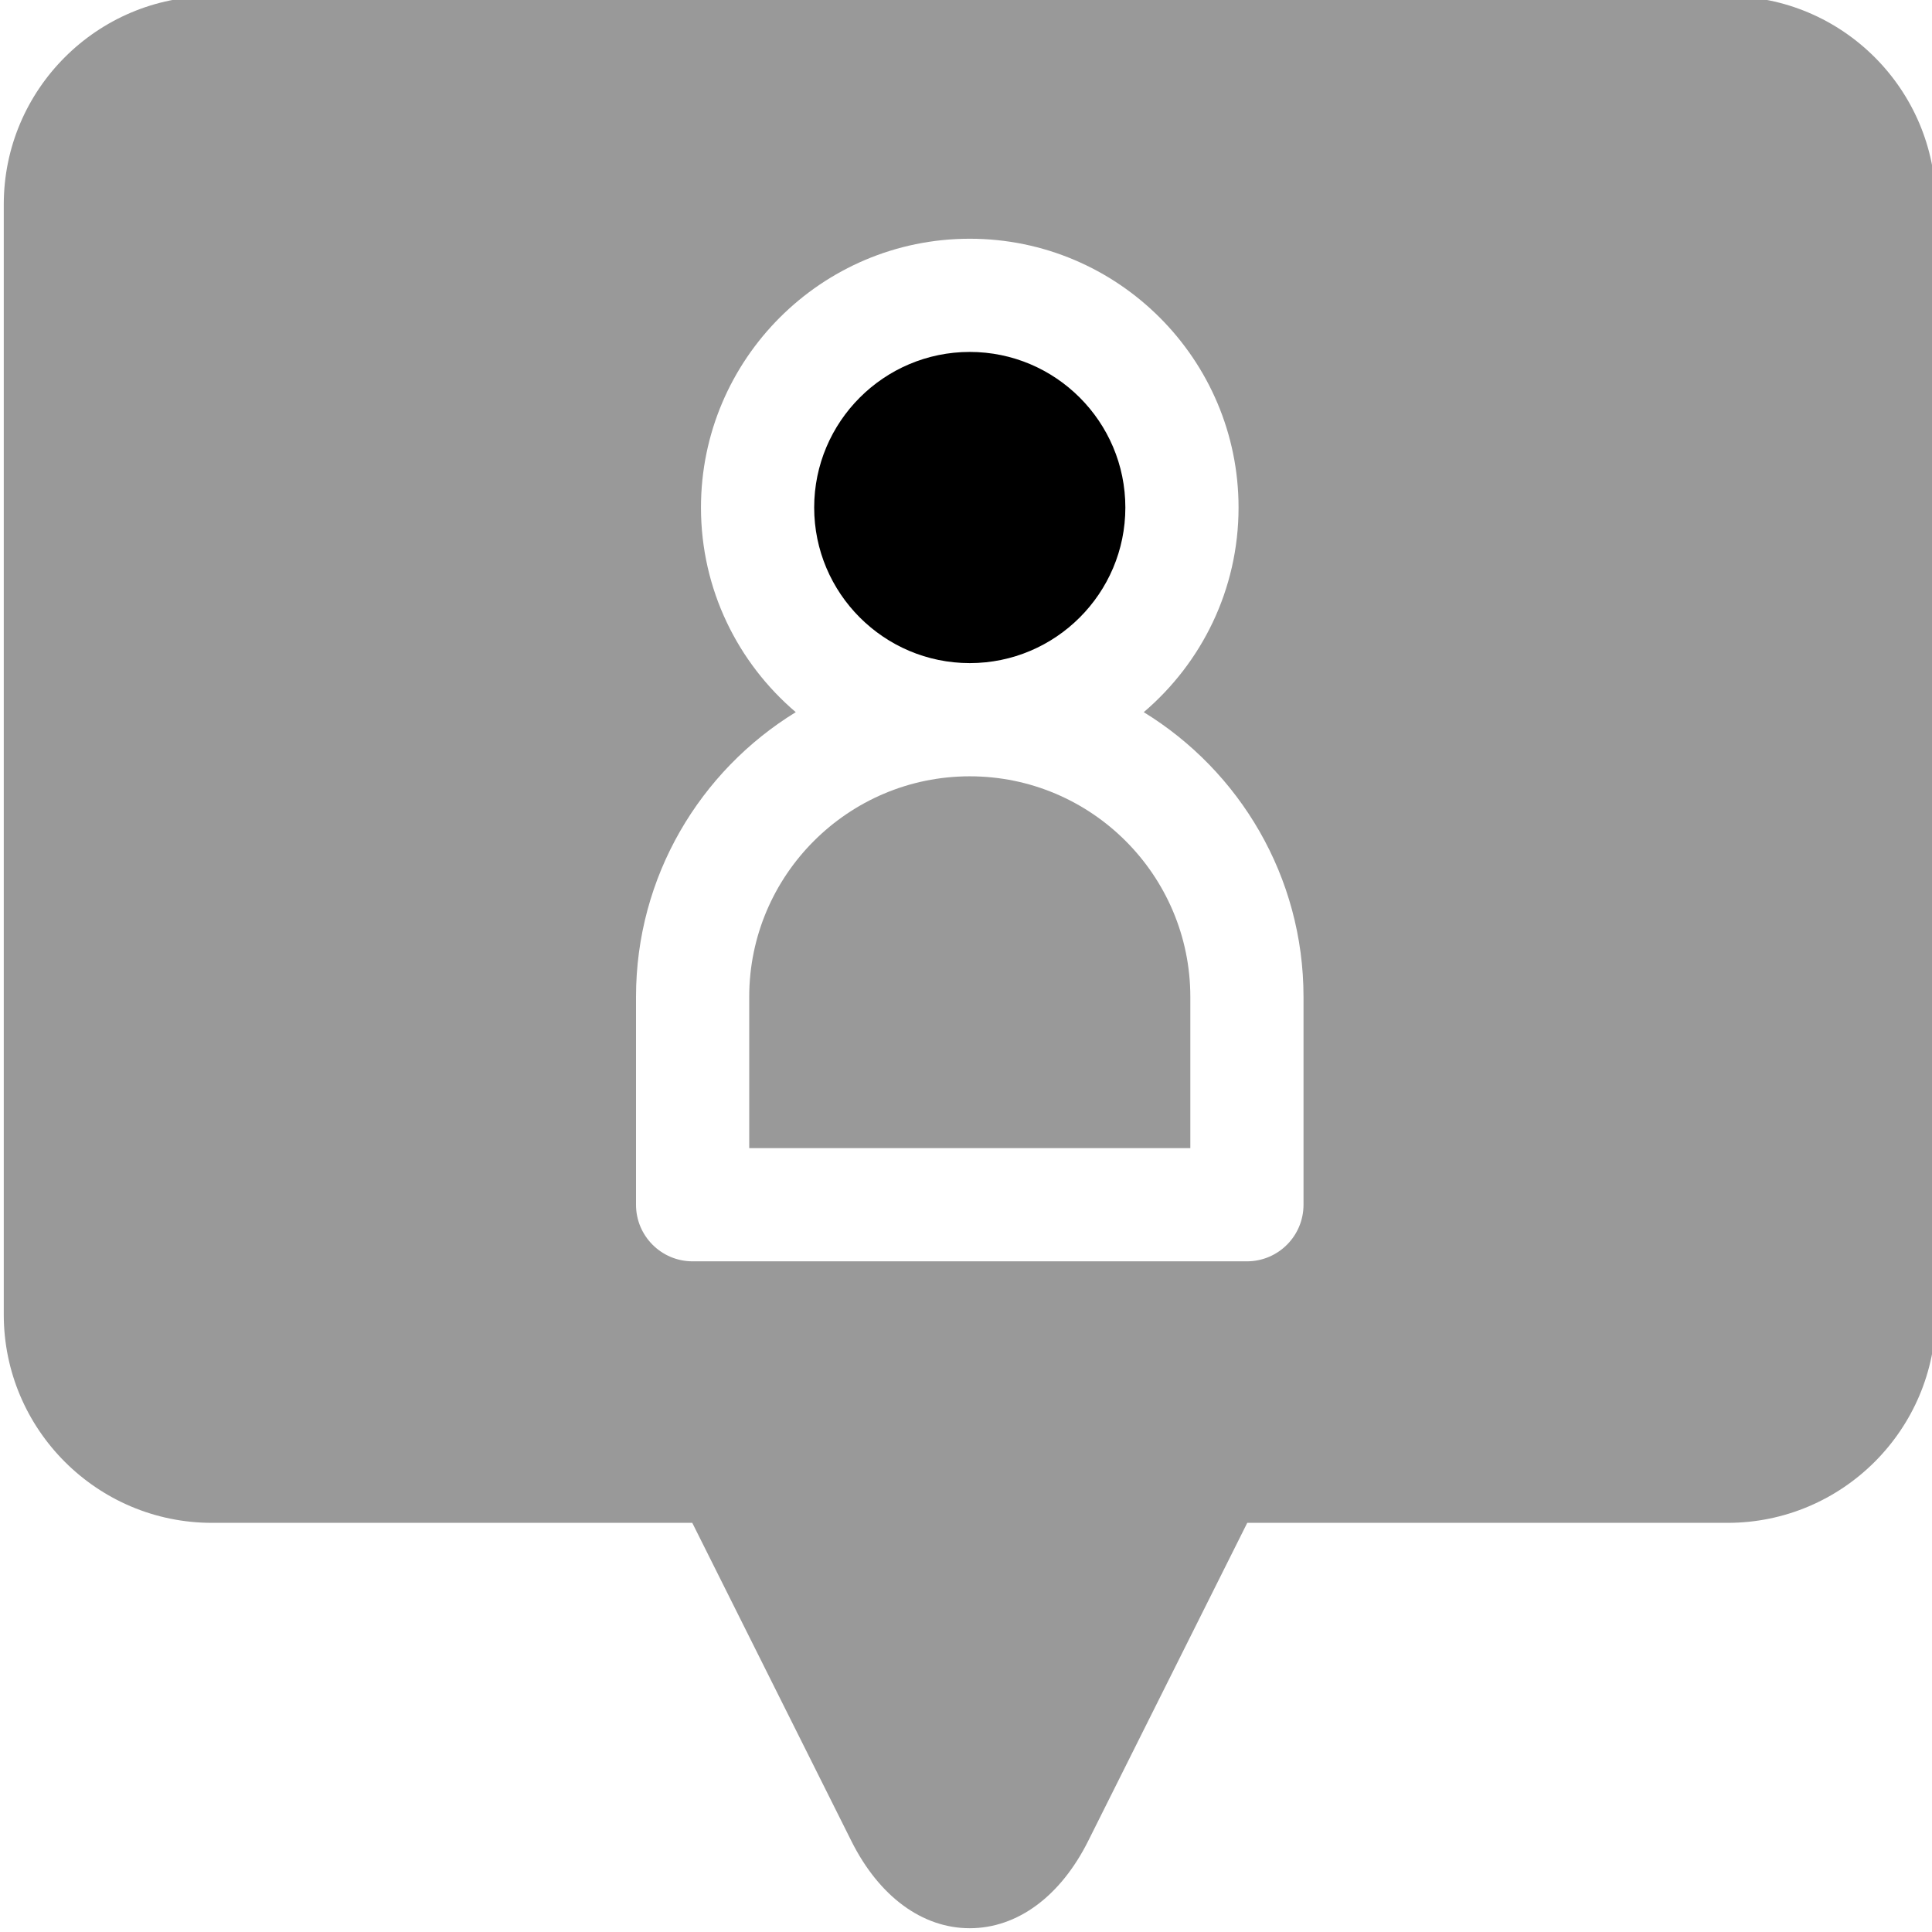 <svg height="511pt" viewBox="0 1 511 511.999" width="511pt" xmlns="http://www.w3.org/2000/svg"><path d="m256.496 206.73c-32.227 0-58.445 26.223-58.445 58.449v40.086h116.898v-40.086c-.004-32.227-26.223-58.449-58.453-58.449zm0 0" fill="#999999"/><path d="m256.496 176.73c22.738 0 41.234-18.496 41.234-41.23s-18.496-41.234-41.234-41.234c-22.734 0-41.23 18.5-41.23 41.234s18.496 41.23 41.23 41.23zm0 0"/><path d="m457.332 0h-401.668c-30.418 0-55.164 24.746-55.164 55.164v294.238c0 30.422 24.746 55.168 55.164 55.168h127.297l42.16 84.316c7.34 14.688 18.777 23.113 31.375 23.113 12.602 0 24.035-8.426 31.379-23.113l42.16-84.316h127.297c30.418 0 55.164-24.746 55.164-55.168v-294.238c0-30.418-24.746-55.164-55.164-55.164zm-112.387 320.266c0 8.285-6.715 15-15 15h-146.895c-8.285 0-15-6.715-15-15v-55.082c0-31.891 16.961-59.887 42.336-75.453-15.355-13.074-25.121-32.527-25.121-54.23 0-39.277 31.953-71.234 71.23-71.234 39.281 0 71.234 31.957 71.234 71.234 0 21.703-9.766 41.156-25.125 54.23 25.375 15.566 42.34 43.566 42.34 75.453zm0 0" fill="#999999" /></svg>